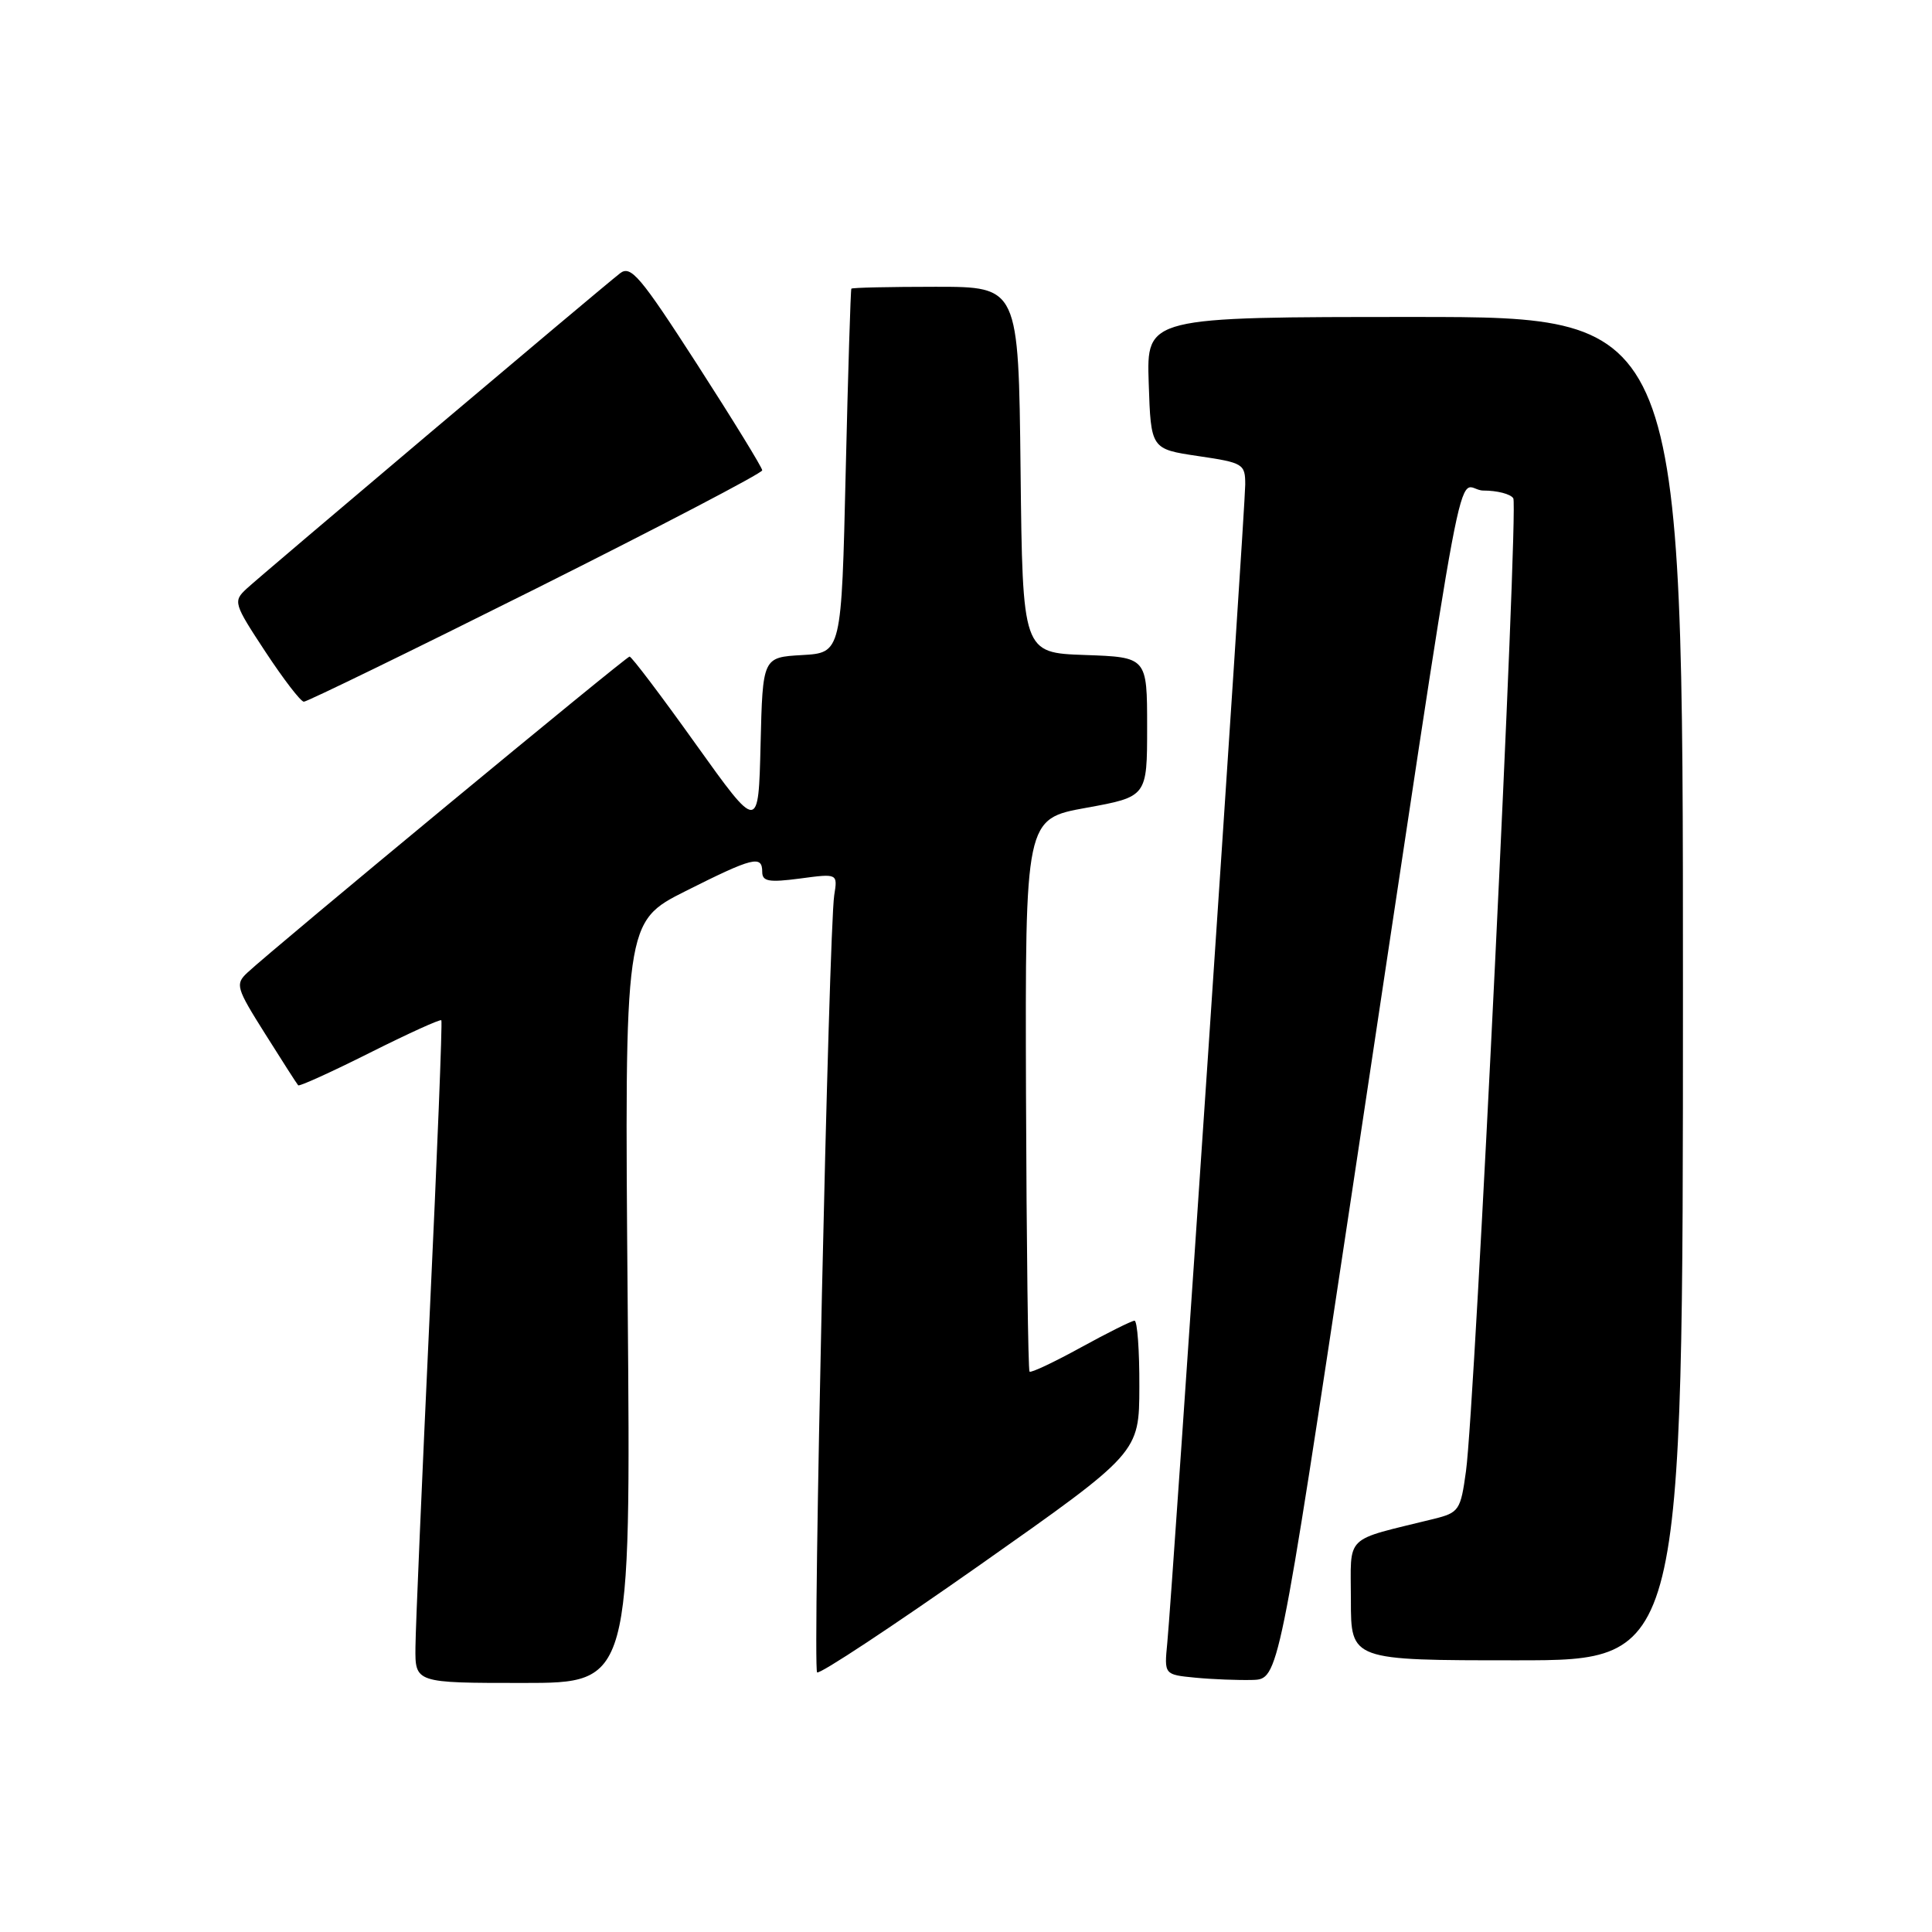 <?xml version="1.0" encoding="UTF-8" standalone="no"?>
<!DOCTYPE svg PUBLIC "-//W3C//DTD SVG 1.1//EN" "http://www.w3.org/Graphics/SVG/1.1/DTD/svg11.dtd" >
<svg xmlns="http://www.w3.org/2000/svg" xmlns:xlink="http://www.w3.org/1999/xlink" version="1.1" viewBox="0 0 256 256">
 <g >
 <path fill="currentColor"
d=" M 83.17 172.57 C 82.75 122.15 82.75 122.15 90.85 118.07 C 99.79 113.58 101.00 113.28 101.00 115.53 C 101.00 116.80 101.88 116.95 106.00 116.41 C 111.00 115.74 111.00 115.74 110.54 118.62 C 109.82 123.20 107.66 220.99 108.27 221.60 C 108.57 221.91 118.30 215.48 129.89 207.33 C 150.95 192.50 150.95 192.50 150.97 183.75 C 150.99 178.94 150.70 175.00 150.33 175.00 C 149.97 175.00 146.76 176.60 143.21 178.55 C 139.66 180.50 136.61 181.94 136.42 181.75 C 136.23 181.56 136.02 165.00 135.95 144.95 C 135.84 108.50 135.84 108.50 143.92 107.04 C 152.00 105.57 152.00 105.57 152.00 96.33 C 152.00 87.08 152.00 87.08 143.75 86.79 C 135.50 86.50 135.50 86.50 135.23 62.25 C 134.96 38.00 134.96 38.00 123.98 38.00 C 117.94 38.00 112.92 38.11 112.81 38.25 C 112.71 38.39 112.37 49.30 112.06 62.50 C 111.50 86.50 111.50 86.50 106.28 86.80 C 101.06 87.10 101.06 87.10 100.78 98.66 C 100.50 110.21 100.50 110.21 92.20 98.61 C 87.64 92.22 83.69 87.00 83.42 87.00 C 82.96 87.00 36.34 125.56 32.77 128.89 C 31.15 130.41 31.29 130.89 35.14 137.00 C 37.39 140.58 39.35 143.64 39.51 143.81 C 39.66 143.98 43.94 142.04 49.00 139.50 C 54.06 136.96 58.33 135.02 58.48 135.19 C 58.63 135.36 57.93 153.05 56.92 174.50 C 55.92 195.95 55.07 215.64 55.05 218.25 C 55.00 223.00 55.00 223.00 69.30 223.00 C 83.60 223.00 83.60 223.00 83.17 172.57 Z  M 179.14 158.00 C 195.00 52.76 192.71 65.00 196.56 65.00 C 198.39 65.00 200.17 65.46 200.52 66.03 C 201.23 67.18 195.44 186.39 194.25 194.94 C 193.54 200.12 193.33 200.43 190.00 201.26 C 177.90 204.25 179.00 203.17 179.00 212.04 C 179.00 220.00 179.00 220.00 201.00 220.00 C 223.00 220.00 223.00 220.00 223.00 131.00 C 223.00 42.00 223.00 42.00 187.46 42.00 C 151.92 42.00 151.92 42.00 152.21 50.75 C 152.50 59.50 152.50 59.50 158.75 60.43 C 164.74 61.31 165.00 61.47 165.00 64.21 C 165.00 67.33 155.34 210.89 154.67 217.70 C 154.26 221.90 154.26 221.90 158.38 222.30 C 160.65 222.52 164.06 222.65 165.96 222.60 C 169.42 222.50 169.42 222.50 179.14 158.00 Z  M 71.01 78.00 C 87.50 69.74 101.00 62.69 101.00 62.32 C 101.00 61.96 97.12 55.64 92.39 48.30 C 84.82 36.56 83.58 35.10 82.15 36.22 C 79.28 38.47 34.57 76.24 32.66 78.02 C 30.88 79.68 30.96 79.97 35.16 86.35 C 37.55 89.98 39.84 92.97 40.26 92.98 C 40.67 92.99 54.51 86.25 71.01 78.00 Z "/>
</g>
</svg>